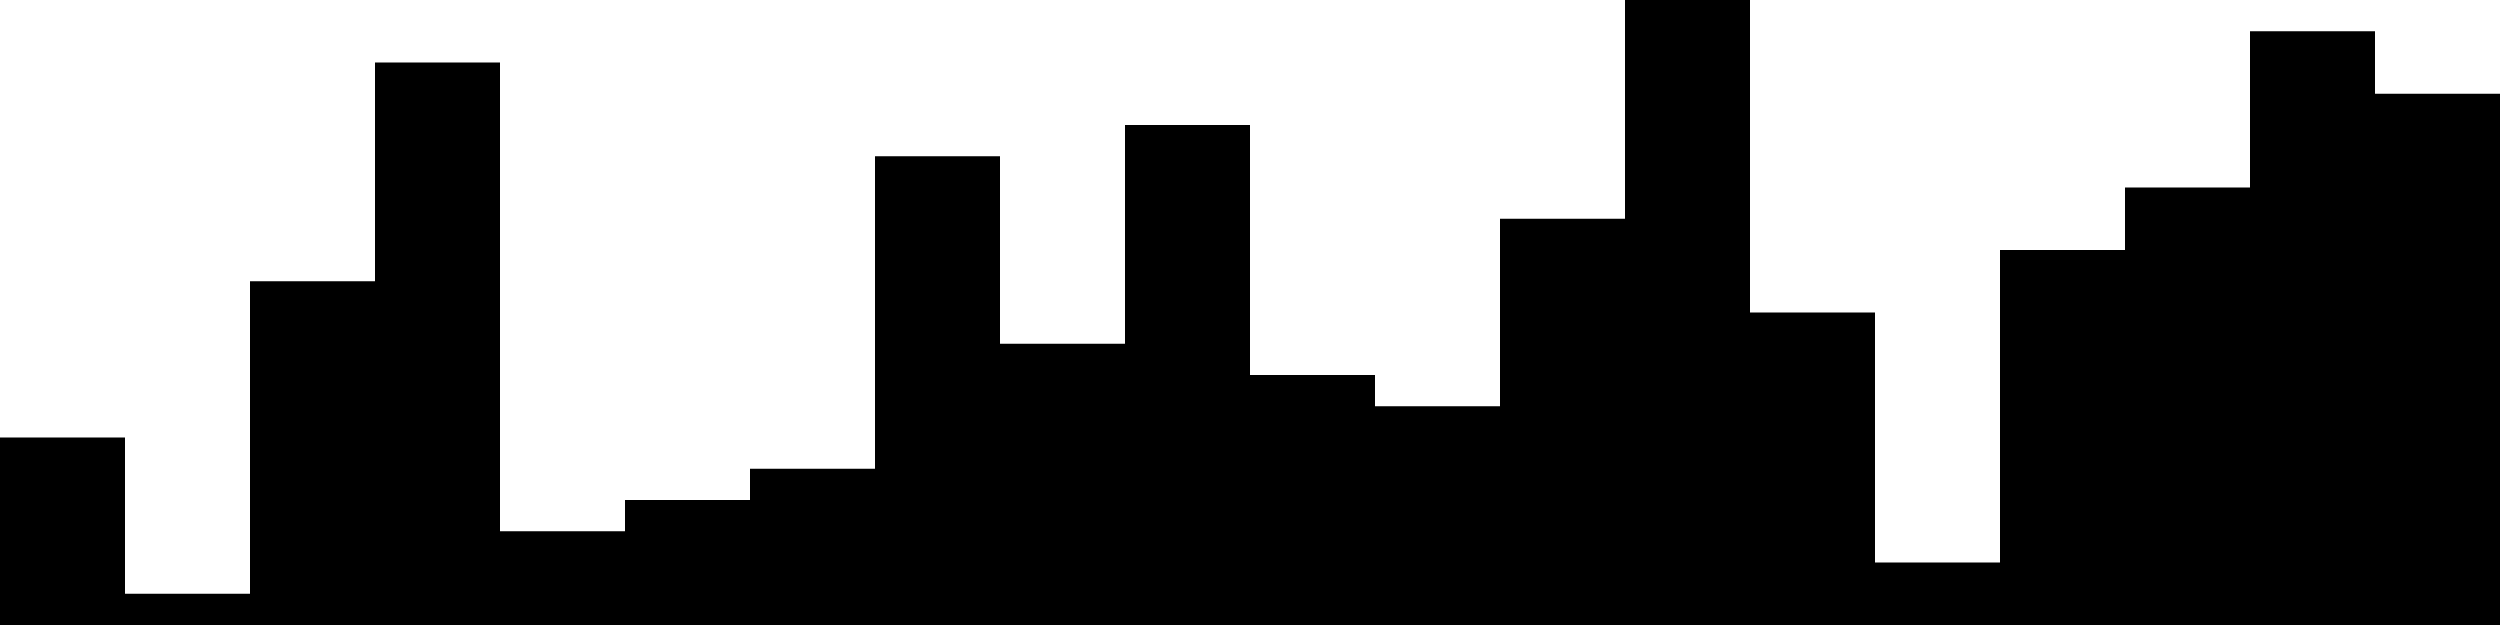 
<svg xmlns="http://www.w3.org/2000/svg" width="800" height="200">
<style>
rect {
    fill: black;
}
@media (prefers-color-scheme: dark) {
    rect {
        fill: white;
    }
}
</style>
<rect width="40" height="60" x="0" y="140" />
<rect width="40" height="10" x="40" y="190" />
<rect width="40" height="110" x="80" y="90" />
<rect width="40" height="180" x="120" y="20" />
<rect width="40" height="30" x="160" y="170" />
<rect width="40" height="40" x="200" y="160" />
<rect width="40" height="50" x="240" y="150" />
<rect width="40" height="150" x="280" y="50" />
<rect width="40" height="90" x="320" y="110" />
<rect width="40" height="160" x="360" y="40" />
<rect width="40" height="80" x="400" y="120" />
<rect width="40" height="70" x="440" y="130" />
<rect width="40" height="130" x="480" y="70" />
<rect width="40" height="200" x="520" y="0" />
<rect width="40" height="100" x="560" y="100" />
<rect width="40" height="20" x="600" y="180" />
<rect width="40" height="120" x="640" y="80" />
<rect width="40" height="140" x="680" y="60" />
<rect width="40" height="190" x="720" y="10" />
<rect width="40" height="170" x="760" y="30" />
</svg>
